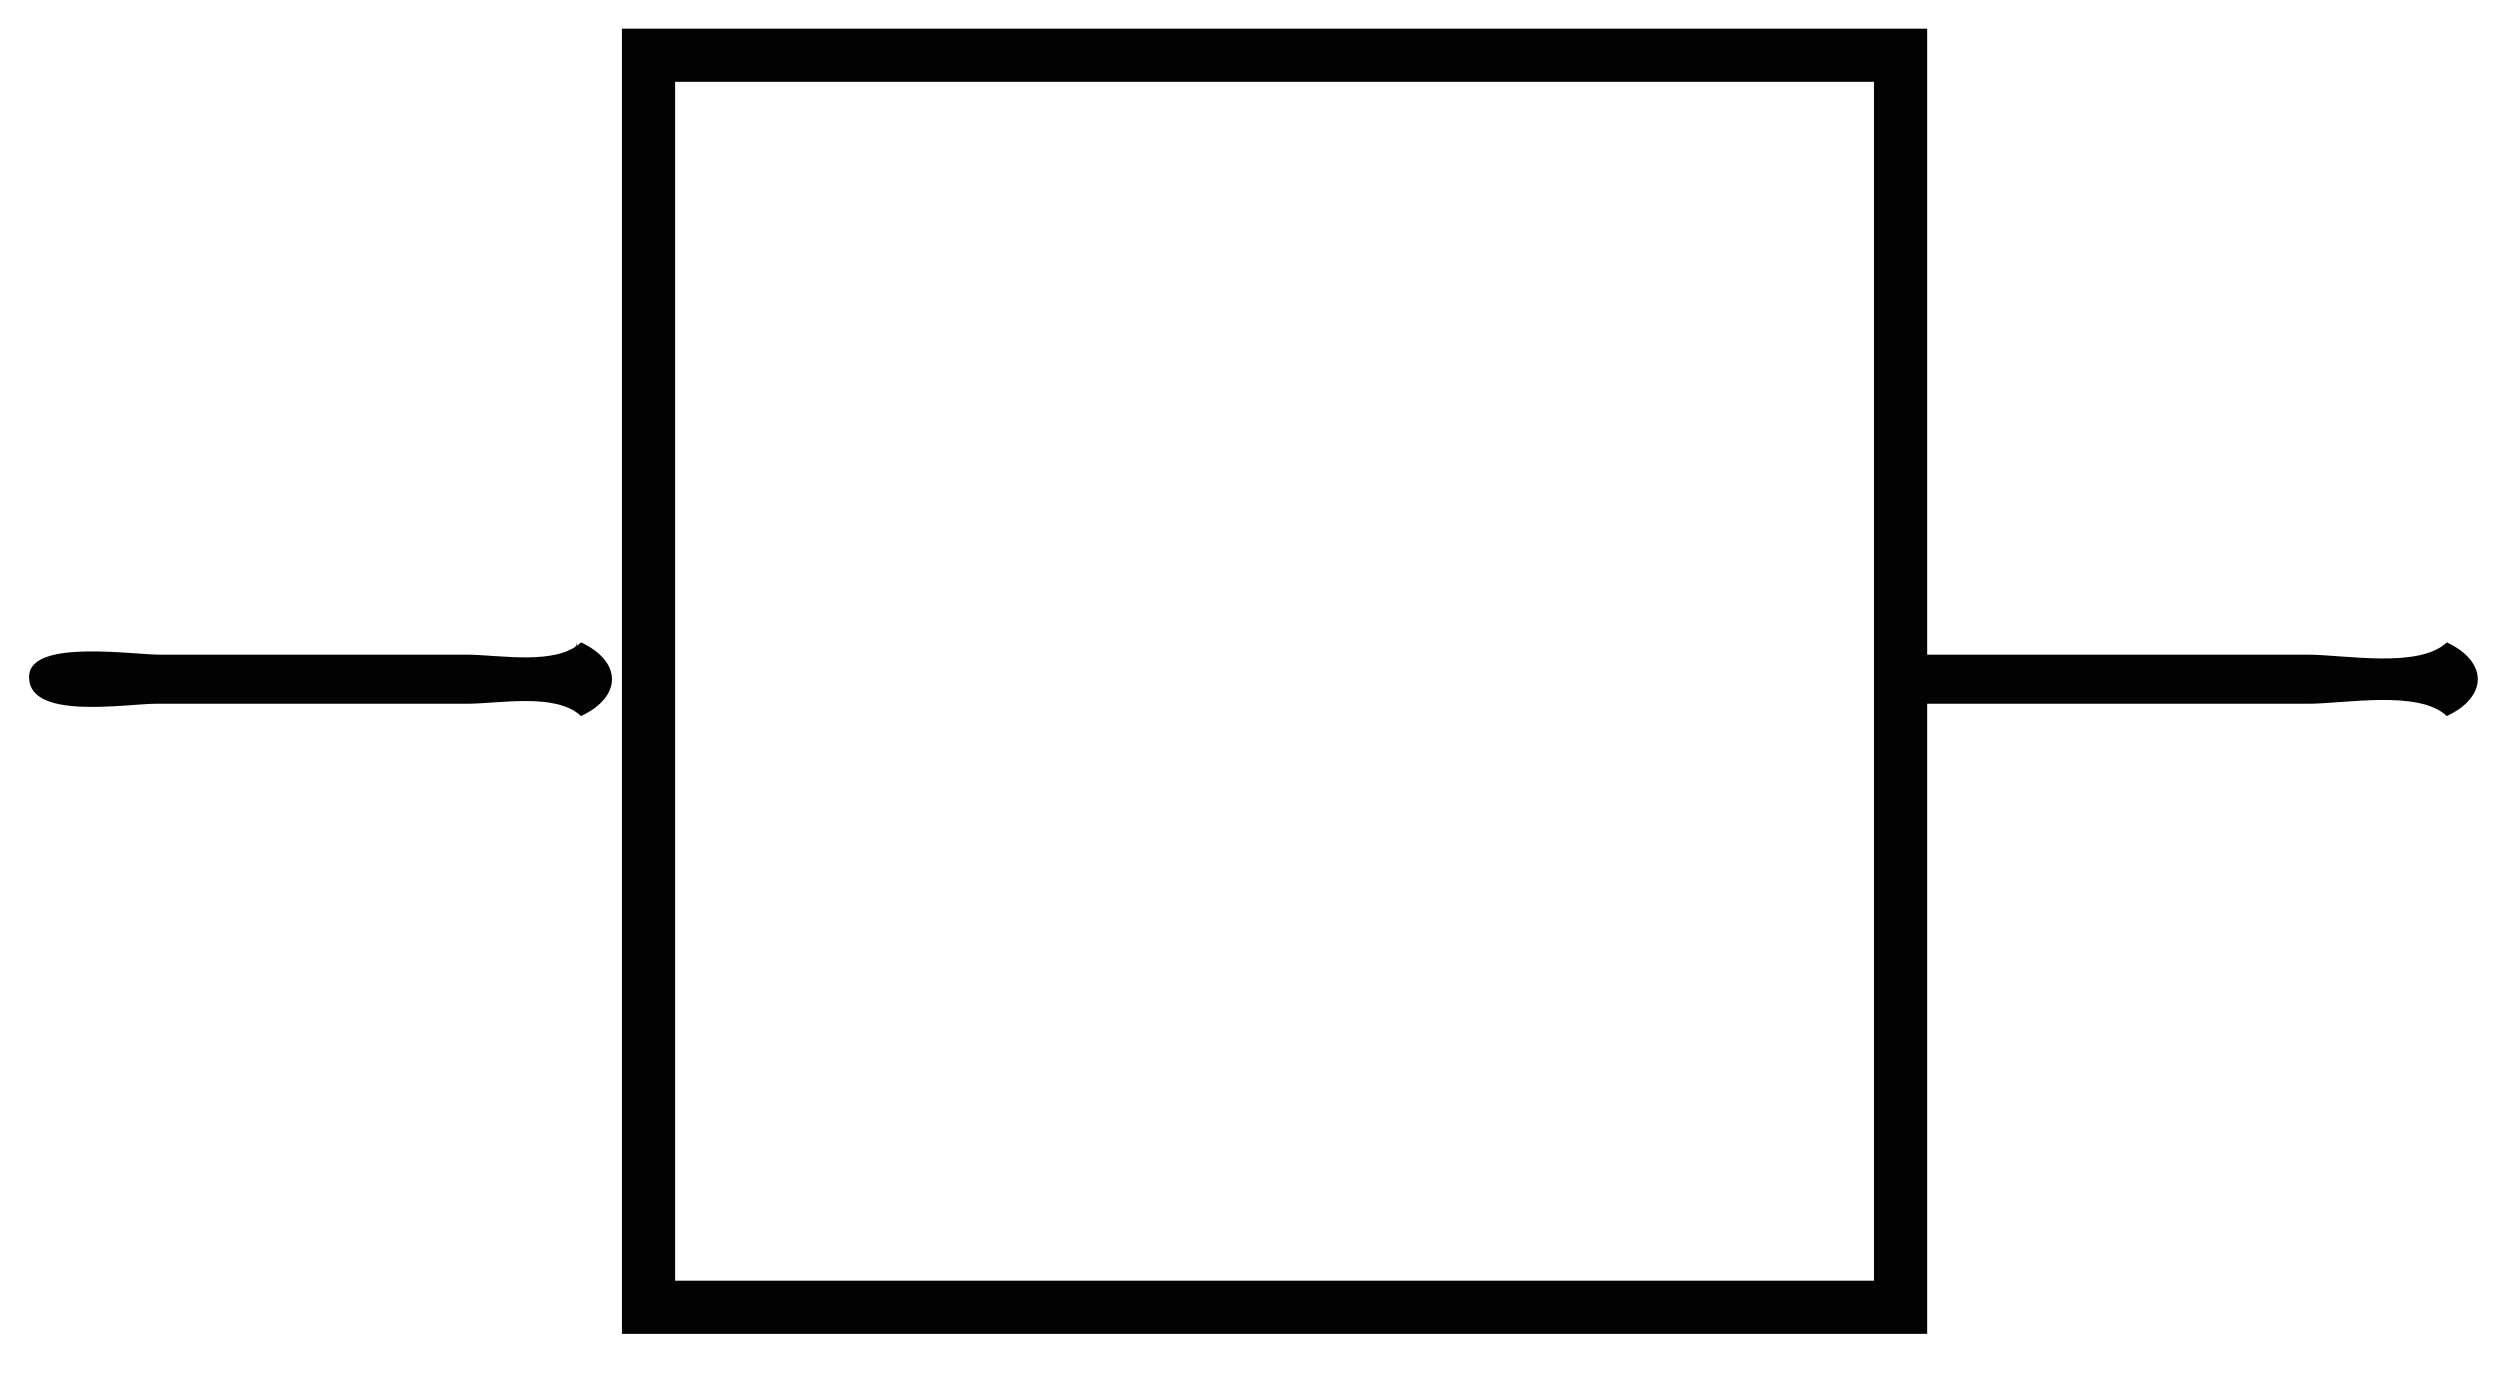 <?xml version="1.0" standalone="yes"?>
<svg xmlns="http://www.w3.org/2000/svg" width="611" height="338">
<path style="fill:#ffffff; stroke:none;" d="M0 0L0 338L611 338L611 0L0 0z"/>
<path style="fill:#020202; stroke:none;" d="M152 7L152 326L471 326L471 172L564 172C573.059 172 591.146 168.529 598 175C608.095 170.289 608.095 161.711 598 157C591.146 163.471 573.059 160 564 160L471 160L471 7L152 7z"/>
<path style="fill:#ffffff; stroke:none;" d="M165 20L165 313L458 313L458 20L165 20z"/>
<path style="fill:#b2b2b2; stroke:none;" d="M142.667 156.333L143.333 156.667L142.667 156.333M598.667 156.333L599.333 156.667L598.667 156.333M140 157L141 158L140 157z"/>
<path style="fill:#585858; stroke:none;" d="M141 157L140 160L141 160L141 157z"/>
<path style="fill:#020202; stroke:none;" d="M142 157C135.885 162.773 122.002 160 114 160L39 160C32.396 160 7.76 156.258 7.128 165.019C6.322 176.196 30.688 172 38 172L114 172C122.002 172 135.885 169.227 142 175C152.095 170.289 152.095 161.711 142 157z"/>
<path style="fill:#979797; stroke:none;" d="M144 157L145 158L144 157z"/>
<path style="fill:#b2b2b2; stroke:none;" d="M596 157L597 158L596 157z"/>
<path style="fill:#585858; stroke:none;" d="M597 157L598 158L597 157z"/>
<path style="fill:#979797; stroke:none;" d="M600 157L601 158L600 157M145 158L146 159L145 158z"/>
<path style="fill:#585858; stroke:none;" d="M596.333 158.667L596.667 159.333L596.333 158.667z"/>
<path style="fill:#979797; stroke:none;" d="M601 158L602 159L601 158M146 159L147 160L146 159M602 159L603 160L602 159M147 160L148 161L147 160M603 160L604 161L603 160z"/>
<path style="fill:#585858; stroke:none;" d="M7 161L8 162L7 161z"/>
<path style="fill:#979797; stroke:none;" d="M148 161L149 162L148 161M604 161L605 162L604 161M149 162L150 163L149 162M605 162L606 163L605 162M150 163L151 164L150 163M606 163L607 164L606 163z"/>
<path style="fill:#b2b2b2; stroke:none;" d="M151 164L152 165L151 164M607 164L608 165L607 164z"/>
<path style="fill:#979797; stroke:none;" d="M151.333 165.667L151.667 166.333L151.333 165.667M607.333 165.667L607.667 166.333L607.333 165.667z"/>
<path style="fill:#b2b2b2; stroke:none;" d="M151 167L152 168L151 167M607 167L608 168L607 167z"/>
<path style="fill:#979797; stroke:none;" d="M150 168L151 169L150 168M606 168L607 169L606 168M149 169L150 170L149 169M605 169L606 170L605 169z"/>
<path style="fill:#585858; stroke:none;" d="M7 170L8 171L7 170z"/>
<path style="fill:#979797; stroke:none;" d="M148 170L149 171L148 170M604 170L605 171L604 170z"/>
<path style="fill:#585858; stroke:none;" d="M8 171L9 172L8 171z"/>
<path style="fill:#979797; stroke:none;" d="M147 171L148 172L147 171M603 171L604 172L603 171z"/>
<path style="fill:#585858; stroke:none;" d="M140 172L142 175L140 172z"/>
<path style="fill:#979797; stroke:none;" d="M146 172L147 173L146 172z"/>
<path style="fill:#585858; stroke:none;" d="M596 172L598 175L596 172z"/>
<path style="fill:#979797; stroke:none;" d="M602 172L603 173L602 172M145 173L146 174L145 173M601 173L602 174L601 173z"/>
<path style="fill:#b2b2b2; stroke:none;" d="M140 174L141 175L140 174z"/>
<path style="fill:#979797; stroke:none;" d="M144 174L145 175L144 174z"/>
<path style="fill:#b2b2b2; stroke:none;" d="M596 174L597 175L596 174z"/>
<path style="fill:#979797; stroke:none;" d="M600 174L601 175L600 174z"/>
<path style="fill:#b2b2b2; stroke:none;" d="M142.667 175.333L143.333 175.667L142.667 175.333M598.667 175.333L599.333 175.667L598.667 175.333z"/>
</svg>

